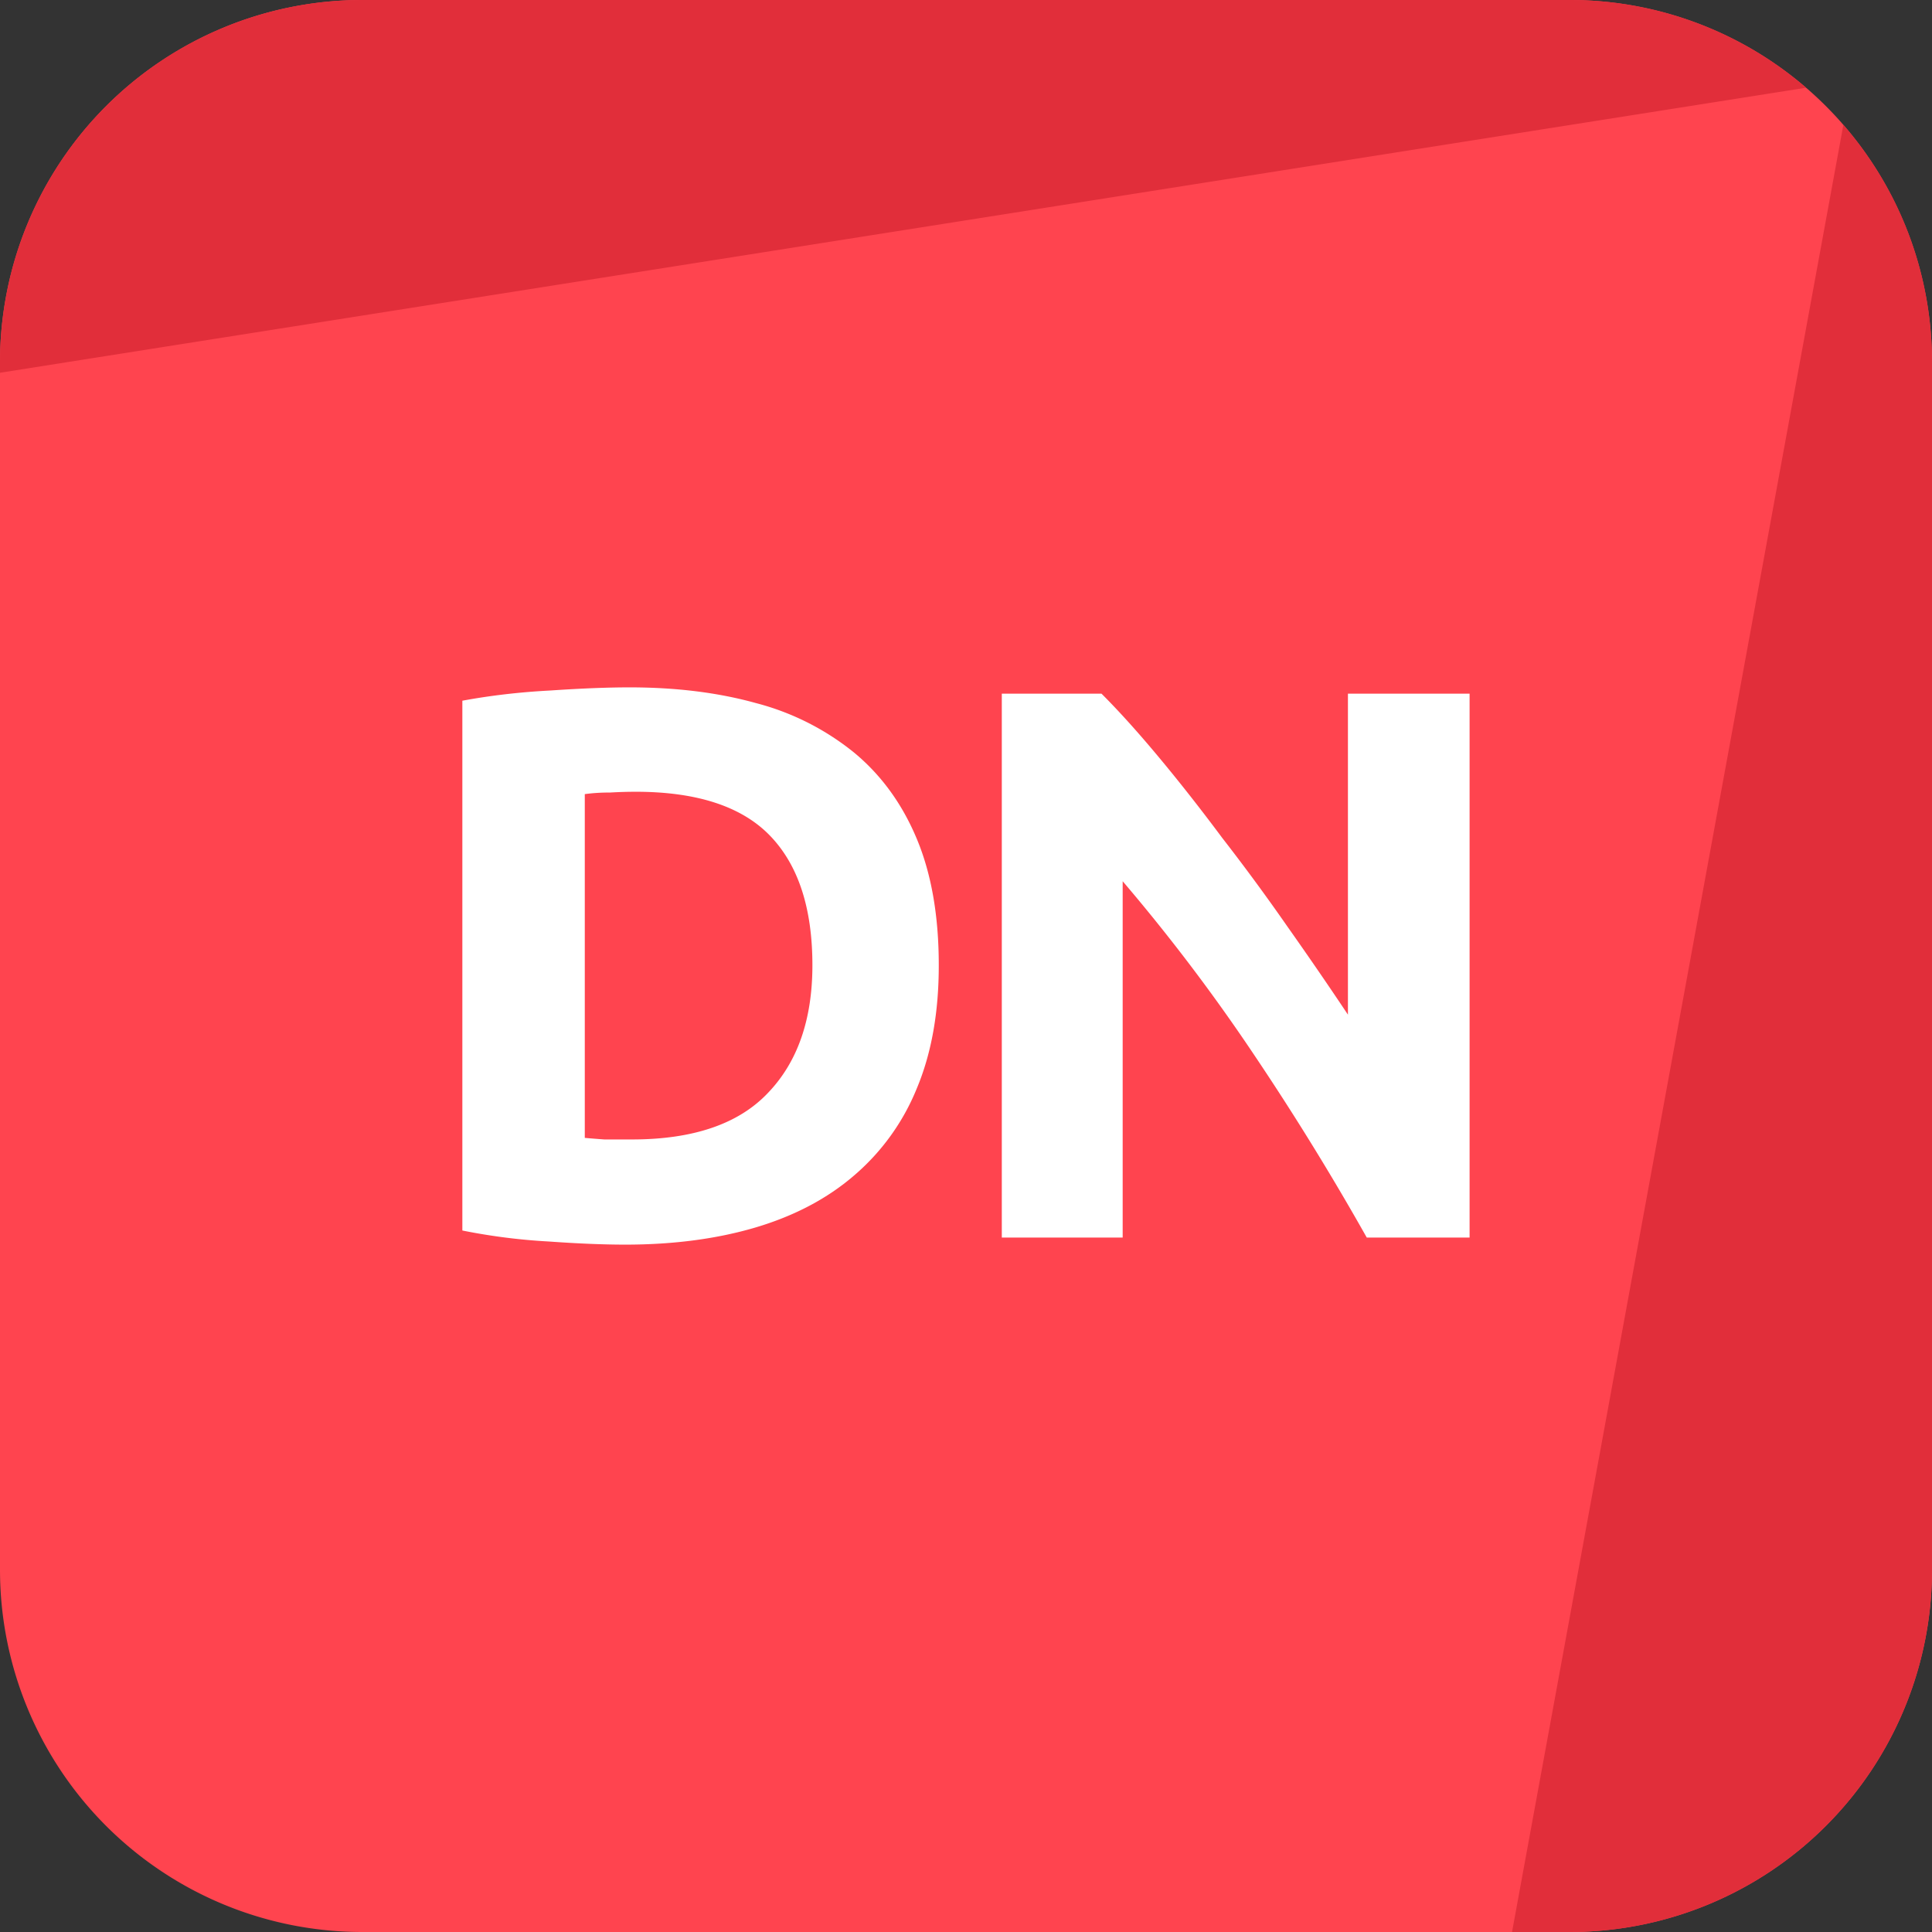 <svg xmlns="http://www.w3.org/2000/svg" width="32" height="32" fill="none"><rect width="100%" height="100%" fill="#333333" stroke="none"/><path fill="#FF444F" d="M0 6a6 6 0 0 1 6-6h20a6 6 0 0 1 6 6v20a6 6 0 0 1-6 6H6a6 6 0 0 1-6-6z"/><path fill="#E12E3A" d="M6 0a6 6 0 0 0-6 6v.174l29.914-4.721A5.98 5.98 0 0 0 26 0zm24.532 2.068L25.044 32H26a6 6 0 0 0 6-6V6c0-1.504-.553-2.88-1.468-3.932"/><path fill="#fff" d="M9.686 18.847q.144.013.325.026h.455q1.521 0 2.25-.767.74-.767.74-2.119 0-1.418-.702-2.145t-2.223-.728q-.207 0-.429.013a3 3 0 0 0-.416.026zm5.863-2.86q.001 1.17-.364 2.041a3.75 3.75 0 0 1-1.04 1.443q-.663.571-1.625.858-.96.285-2.158.286-.546 0-1.274-.052a10 10 0 0 1-1.43-.182v-8.775q.703-.13 1.456-.169.768-.052 1.313-.052 1.158 0 2.093.26a4.3 4.3 0 0 1 1.625.819q.677.56 1.04 1.43.364.87.364 2.093m7.089 4.511a45 45 0 0 0-1.885-3.055 31 31 0 0 0-2.158-2.847v5.902h-2.002v-9.009h1.651q.43.429.95 1.053t1.052 1.339q.546.702 1.08 1.469.532.754 1 1.456v-5.317h2.015v9.009z"/></svg>